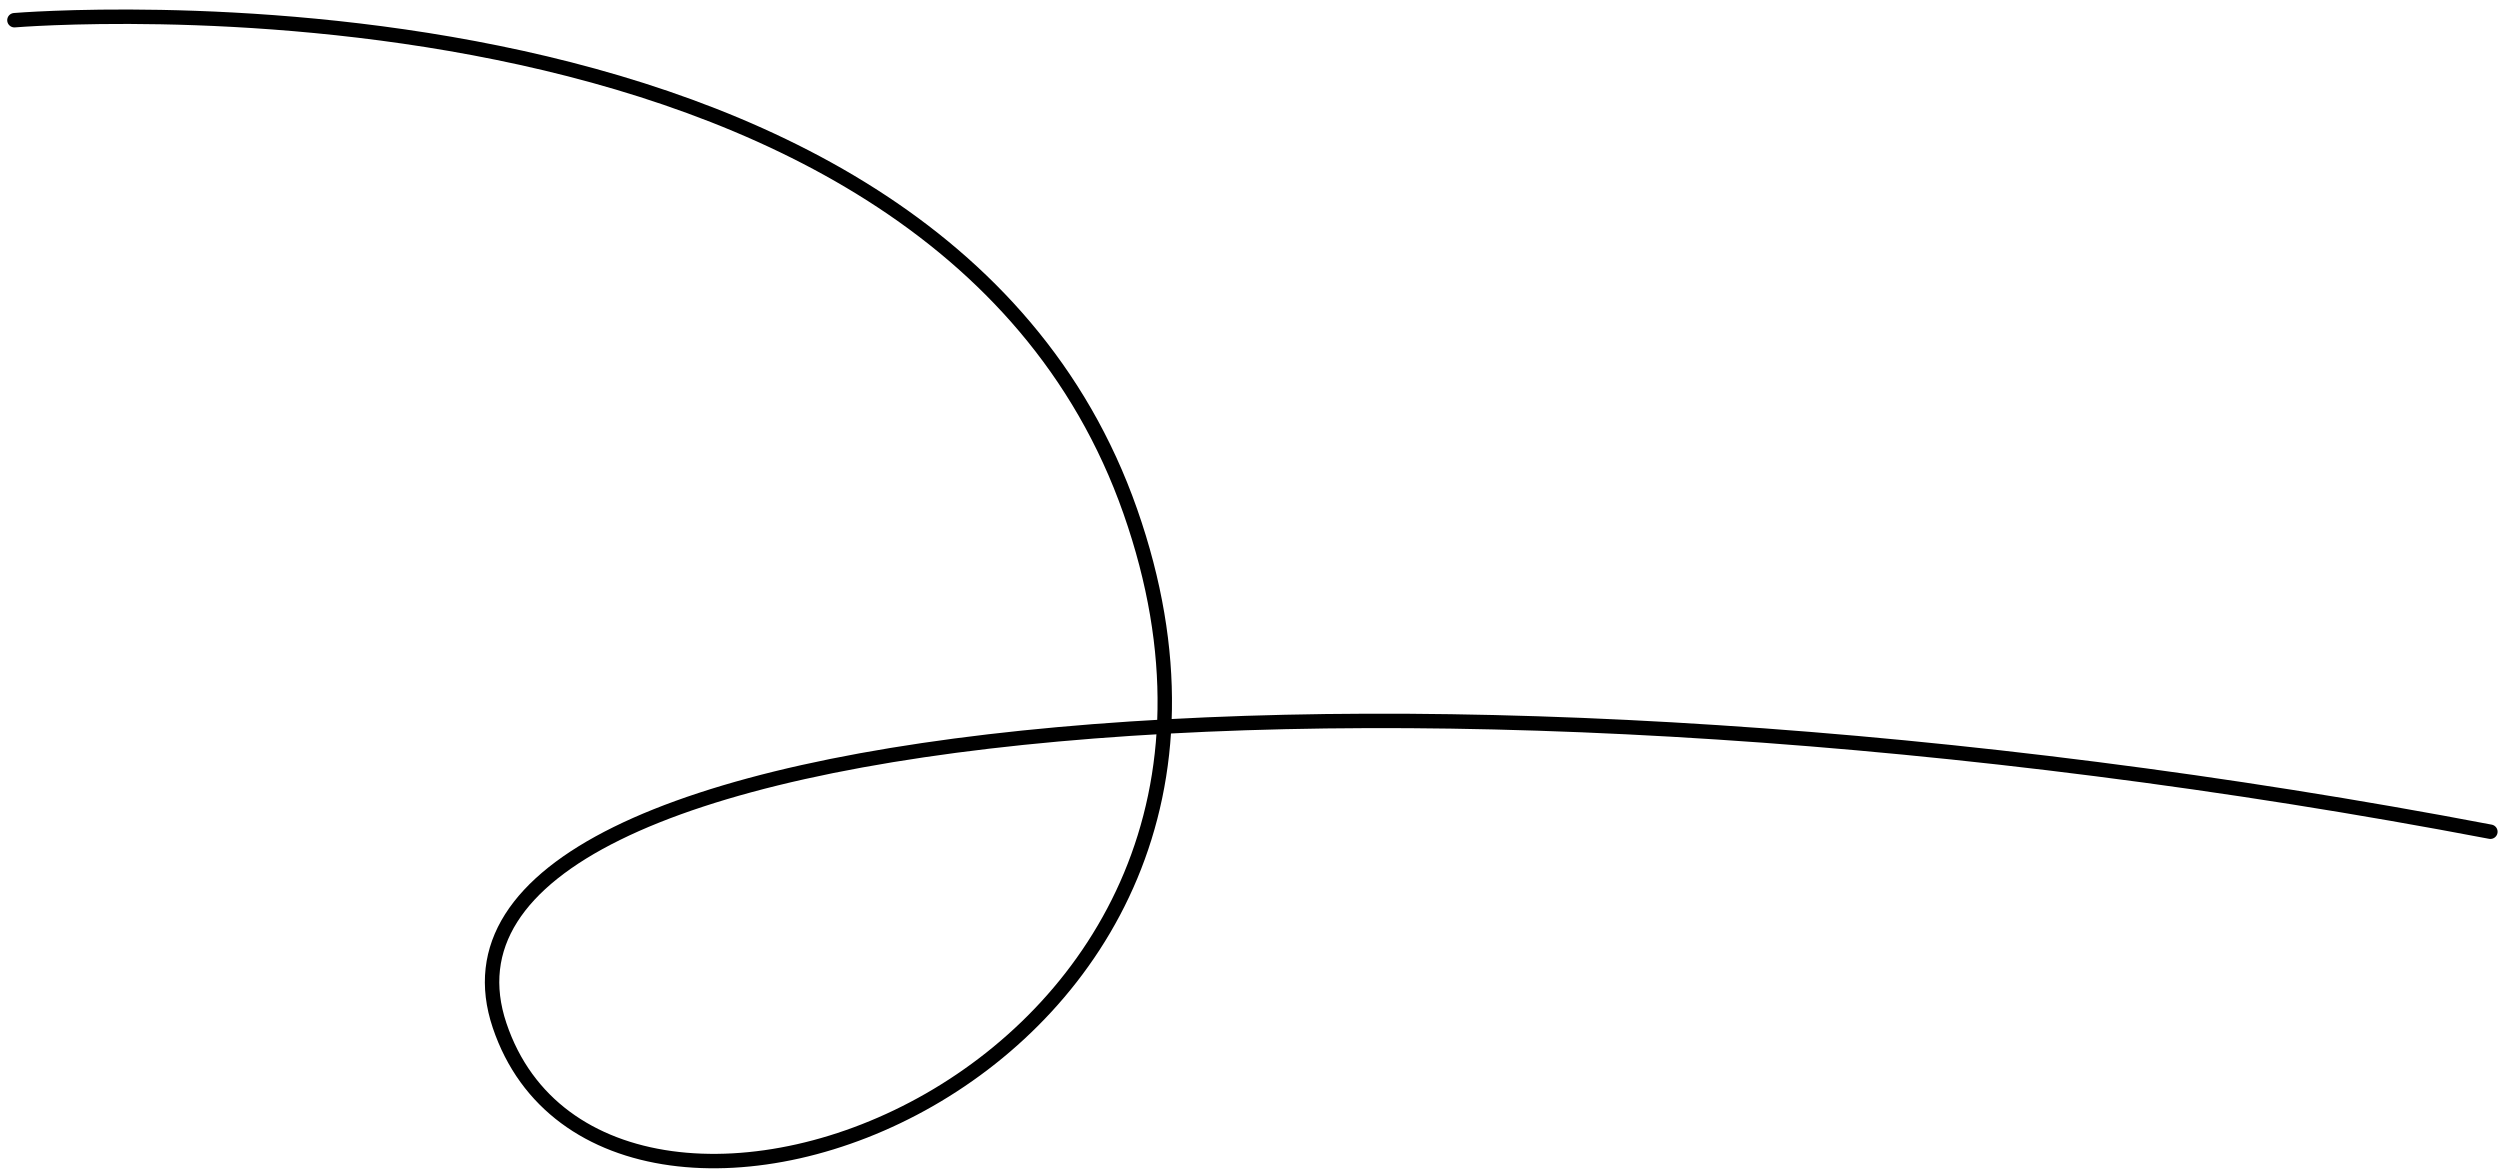 <svg width="260" height="122" viewBox="0 0 260 122" fill="none" xmlns="http://www.w3.org/2000/svg">
<path d="M1.5 2.101C1.5 2.101 96.836 -5.88 117.55 53.176C138.263 112.232 63 139.5 51.956 106.645C40.913 73.79 148.793 65.485 259 86.5" stroke="black" stroke-width="1.5" stroke-linecap="round" stroke-linejoin="round"/>
</svg>
